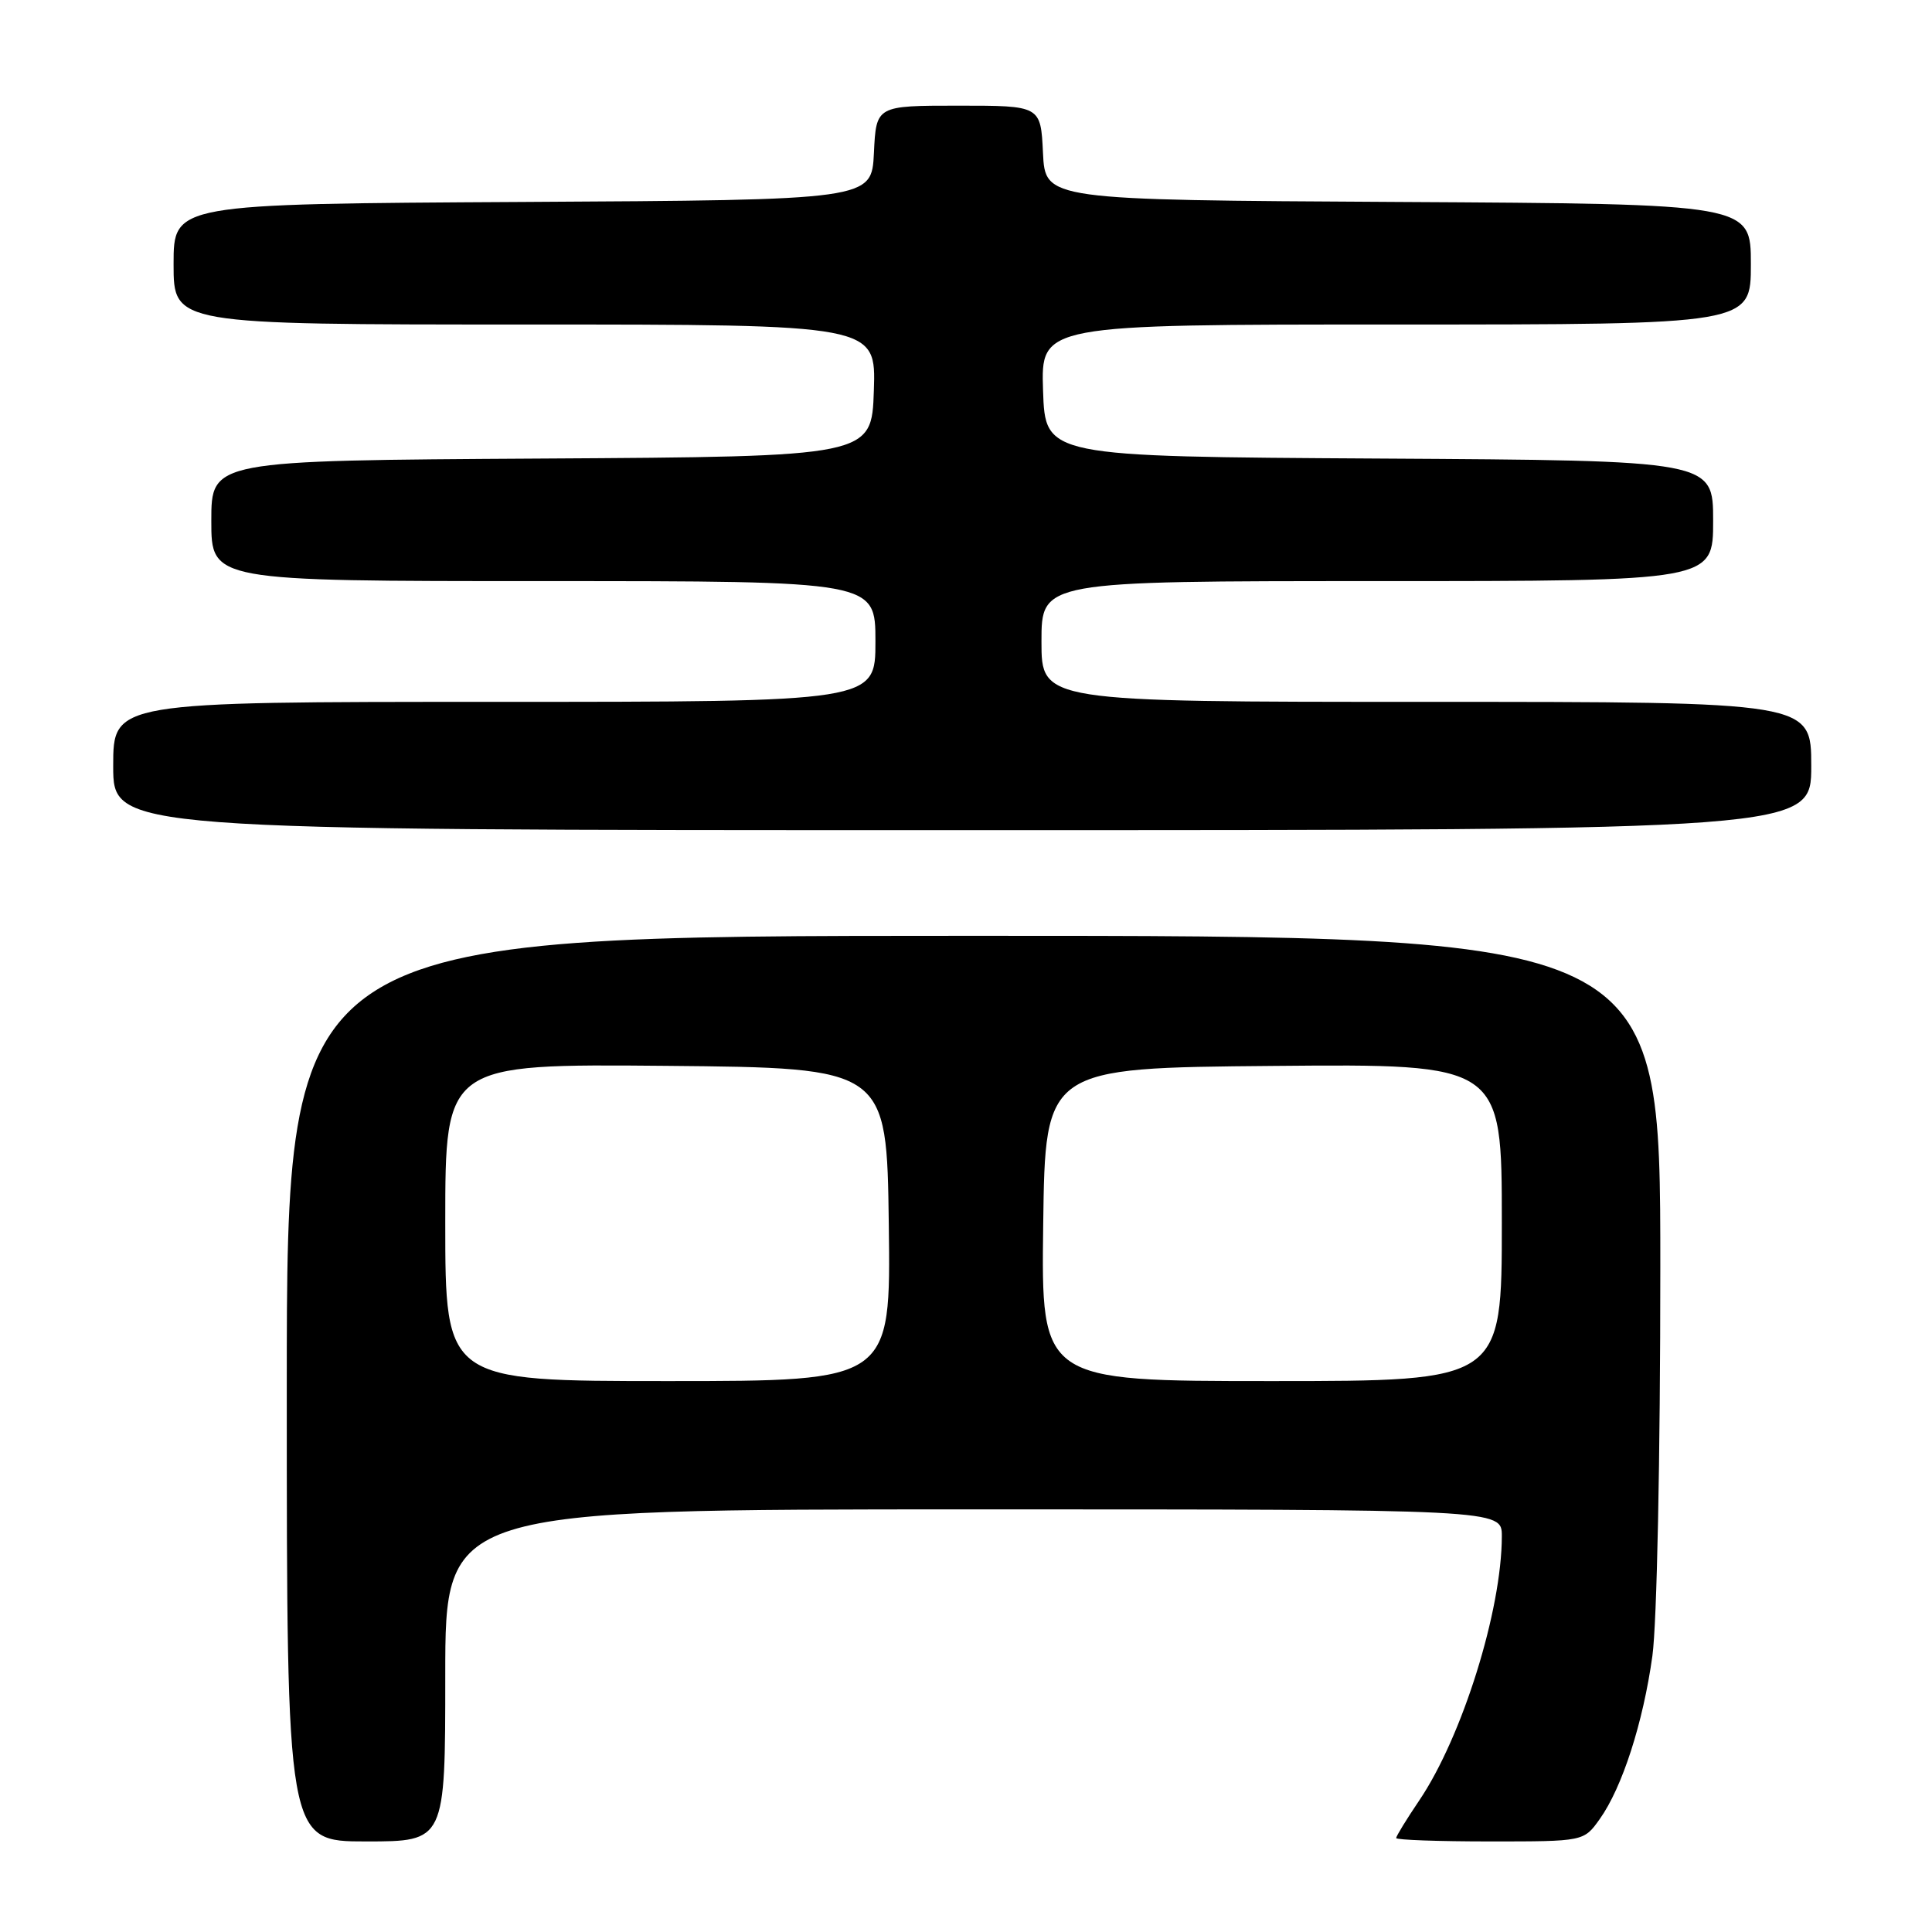 <?xml version="1.0" encoding="UTF-8" standalone="no"?>
<!DOCTYPE svg PUBLIC "-//W3C//DTD SVG 1.1//EN" "http://www.w3.org/Graphics/SVG/1.1/DTD/svg11.dtd" >
<svg xmlns="http://www.w3.org/2000/svg" xmlns:xlink="http://www.w3.org/1999/xlink" version="1.1" viewBox="0 0 256 256">
 <g >
 <path fill="currentColor"
d=" M 59.00 222.00 C 59.00 200.00 59.00 200.00 129.00 200.00 C 199.00 200.00 199.00 200.00 199.00 203.54 C 199.00 213.34 193.76 230.12 188.07 238.55 C 186.38 241.05 185.00 243.30 185.00 243.55 C 185.00 243.80 190.59 244.00 197.43 244.00 C 209.86 244.00 209.86 244.00 211.97 241.04 C 214.95 236.86 217.72 228.28 218.95 219.42 C 219.55 215.07 220.00 193.22 220.00 167.93 C 220.00 124.00 220.00 124.00 129.00 124.00 C 38.00 124.00 38.00 124.00 38.00 184.00 C 38.00 244.00 38.00 244.00 48.50 244.00 C 59.00 244.00 59.00 244.00 59.00 222.00 Z  M 240.00 101.50 C 240.00 93.00 240.00 93.00 189.00 93.00 C 138.00 93.00 138.00 93.00 138.00 85.00 C 138.00 77.00 138.00 77.00 182.50 77.00 C 227.00 77.00 227.00 77.00 227.00 69.01 C 227.00 61.02 227.00 61.02 182.75 60.76 C 138.50 60.50 138.50 60.50 138.21 51.75 C 137.92 43.00 137.92 43.00 184.96 43.00 C 232.00 43.00 232.00 43.00 232.00 35.01 C 232.00 27.02 232.00 27.02 185.25 26.76 C 138.50 26.50 138.50 26.50 138.20 20.25 C 137.90 14.00 137.90 14.00 127.00 14.00 C 116.10 14.00 116.10 14.00 115.80 20.25 C 115.50 26.50 115.50 26.50 69.25 26.76 C 23.00 27.02 23.00 27.02 23.00 35.01 C 23.00 43.00 23.00 43.00 69.54 43.00 C 116.08 43.00 116.08 43.00 115.79 51.75 C 115.50 60.50 115.50 60.50 71.75 60.76 C 28.00 61.02 28.00 61.02 28.00 69.01 C 28.00 77.00 28.00 77.00 72.00 77.00 C 116.00 77.00 116.00 77.00 116.00 85.00 C 116.00 93.00 116.00 93.00 65.50 93.00 C 15.00 93.00 15.00 93.00 15.00 101.50 C 15.00 110.00 15.00 110.00 127.50 110.00 C 240.00 110.00 240.00 110.00 240.00 101.50 Z  M 59.00 161.98 C 59.00 140.97 59.00 140.97 88.25 141.23 C 117.50 141.50 117.50 141.50 117.77 162.25 C 118.04 183.00 118.04 183.00 88.52 183.00 C 59.00 183.00 59.00 183.00 59.00 161.98 Z  M 138.23 162.25 C 138.50 141.50 138.50 141.50 168.75 141.24 C 199.00 140.97 199.00 140.97 199.00 161.99 C 199.00 183.00 199.00 183.00 168.48 183.00 C 137.96 183.00 137.96 183.00 138.23 162.25 Z "/>
</g>
</svg>